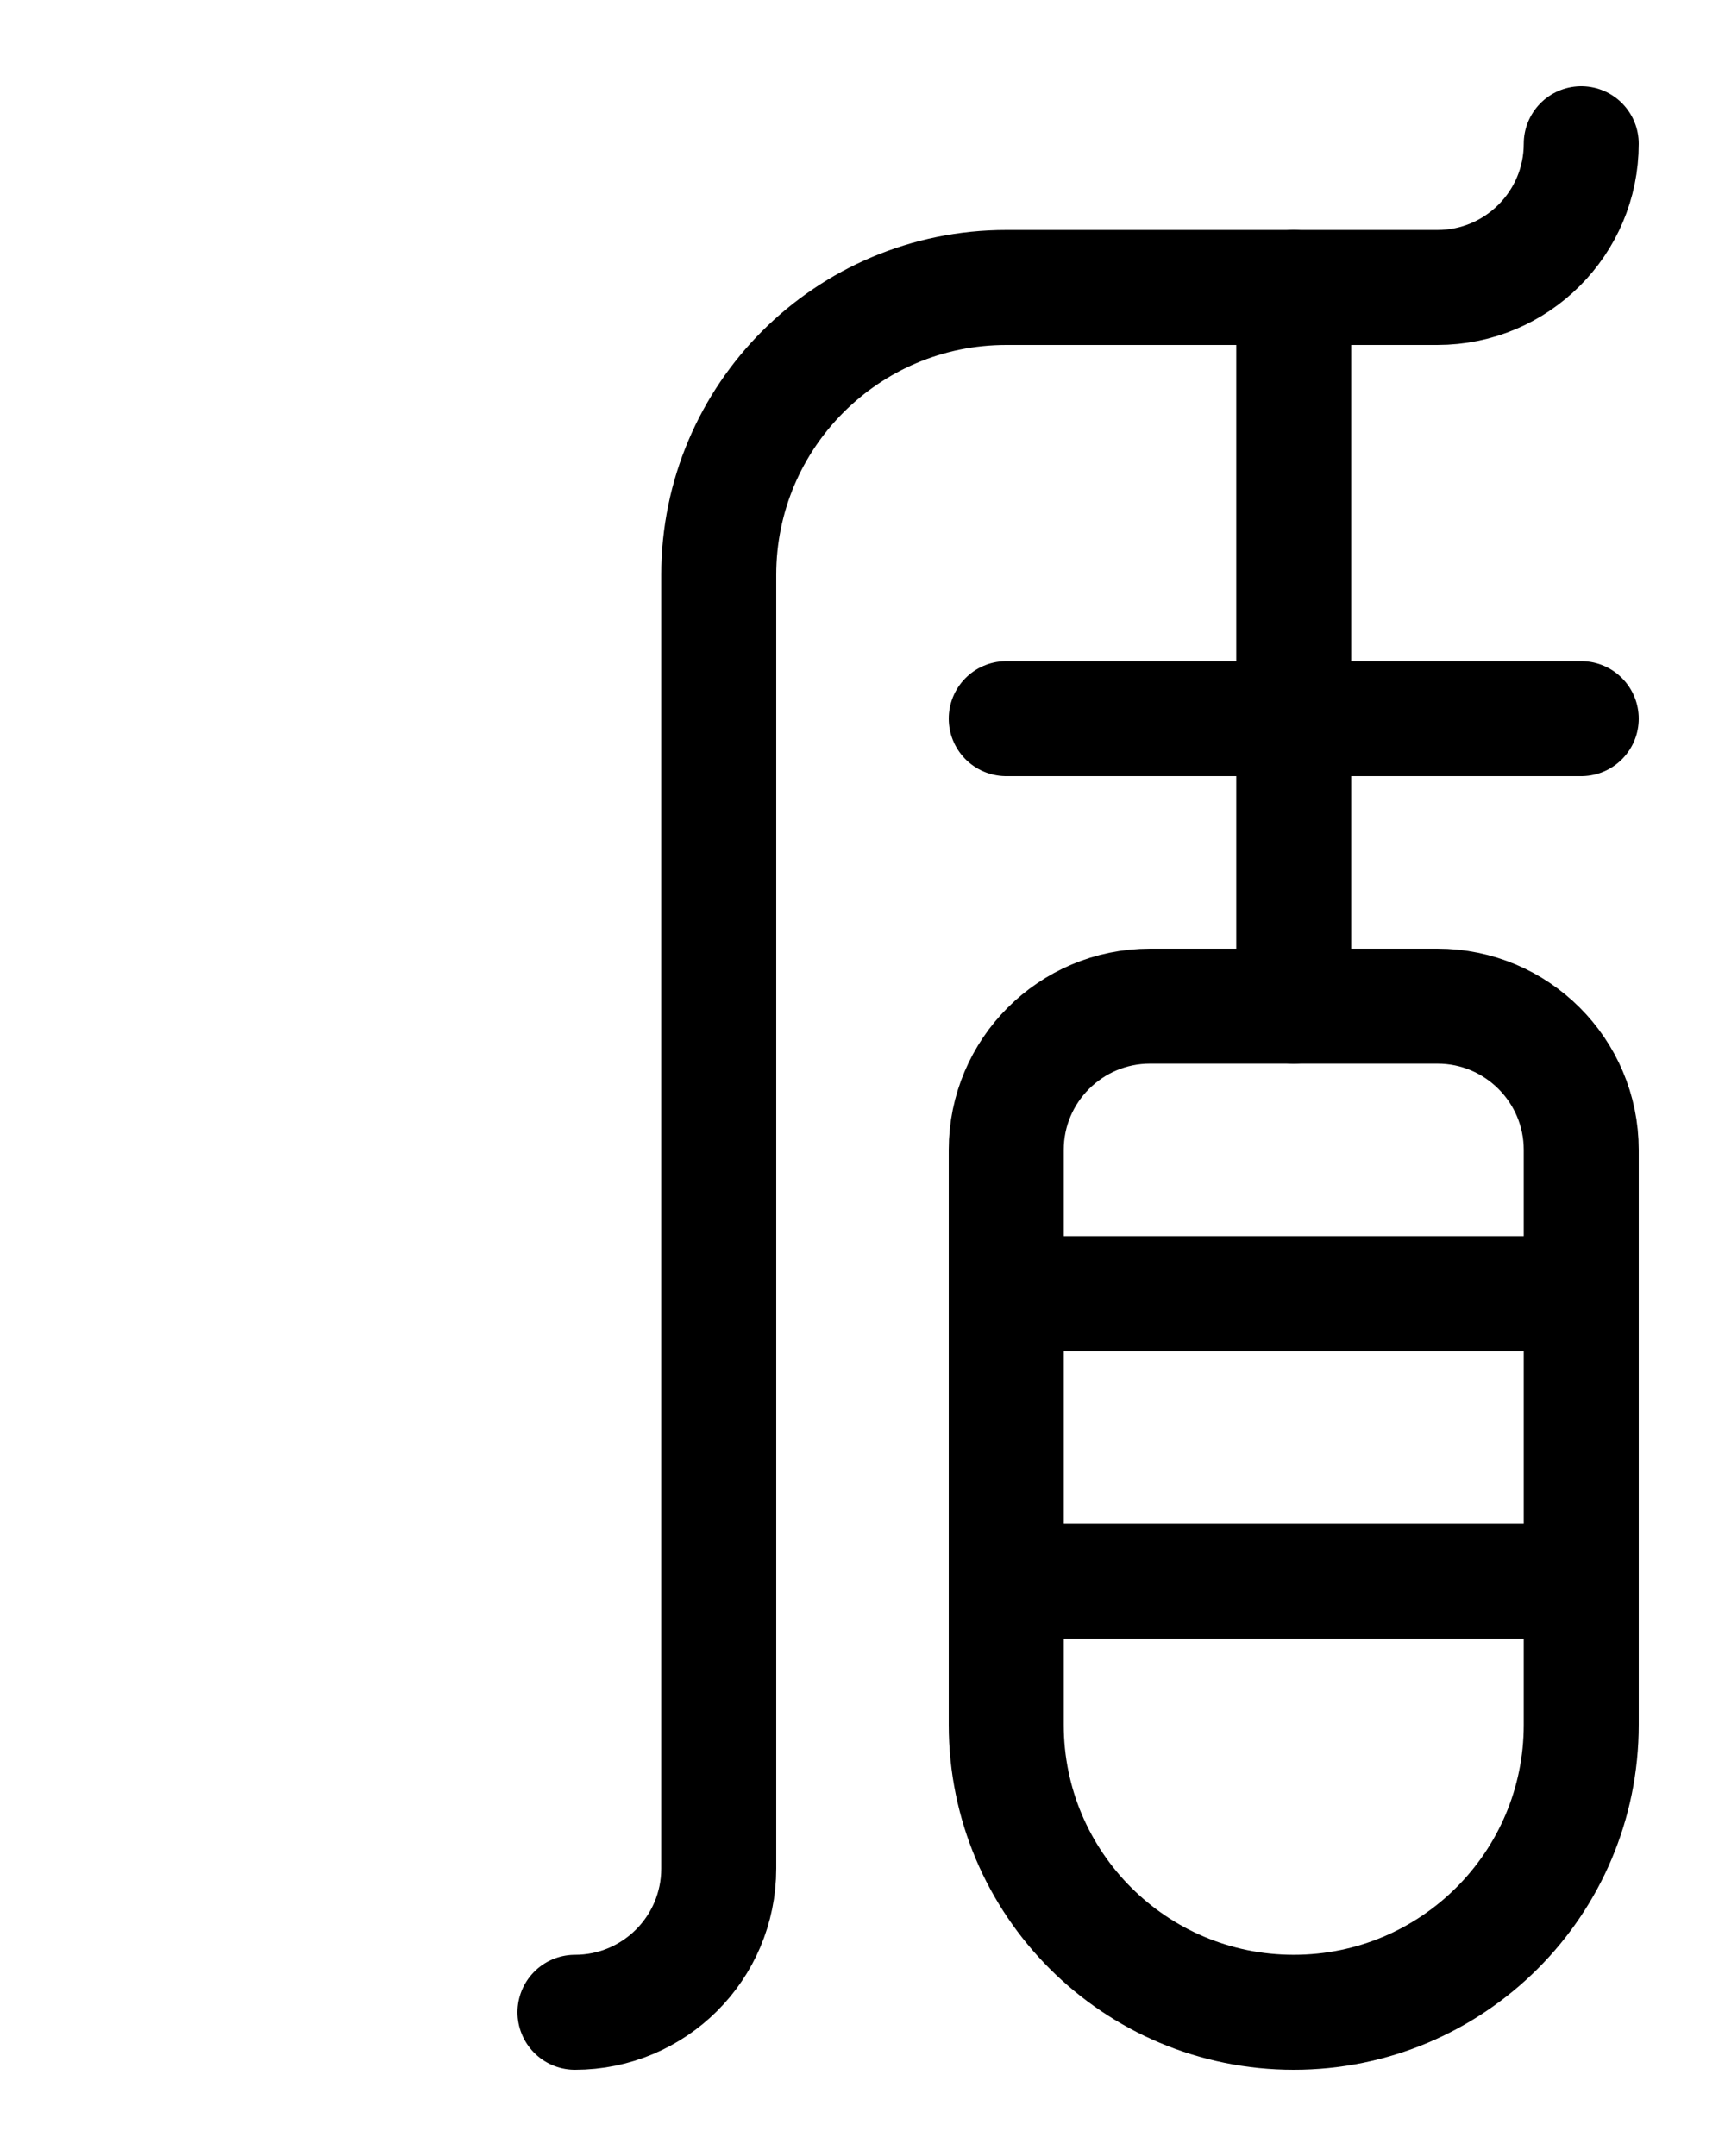<?xml version="1.0" encoding="utf-8"?>
<!-- Generator: Adobe Illustrator 26.0.0, SVG Export Plug-In . SVG Version: 6.00 Build 0)  -->
<svg version="1.1" id="图层_1" xmlns="http://www.w3.org/2000/svg" xmlns:xlink="http://www.w3.org/1999/xlink" x="0px" y="0px"
	 viewBox="0 0 720 900" style="enable-background:new 0 0 720 900;" xml:space="preserve">
<style type="text/css">
	.st0{fill:none;stroke:#000000;stroke-width:48;stroke-linecap:round;stroke-linejoin:round;stroke-miterlimit:10;}
</style>
<line class="st0" x1="420" y1="300" x2="660" y2="300"/>
<line class="st0" x1="540" y1="120" x2="540" y2="420"/>
<path class="st0" d="M540,840L540,840c-66.3,0-120-53.7-120-120V480c0-33.1,26.9-60,60-60h120c33.1,0,60,26.9,60,60v240
	C660,786.3,606.3,840,540,840z"/>
<line class="st0" x1="420" y1="540" x2="660" y2="540"/>
<line class="st0" x1="420" y1="660" x2="660" y2="660"/>
<path class="st0" d="M660,60c0,33.1-26.9,60-60,60H420c-66.3,0-120,53.7-120,120v540c0,33.2-26.9,60-60,60"/>
</svg>
